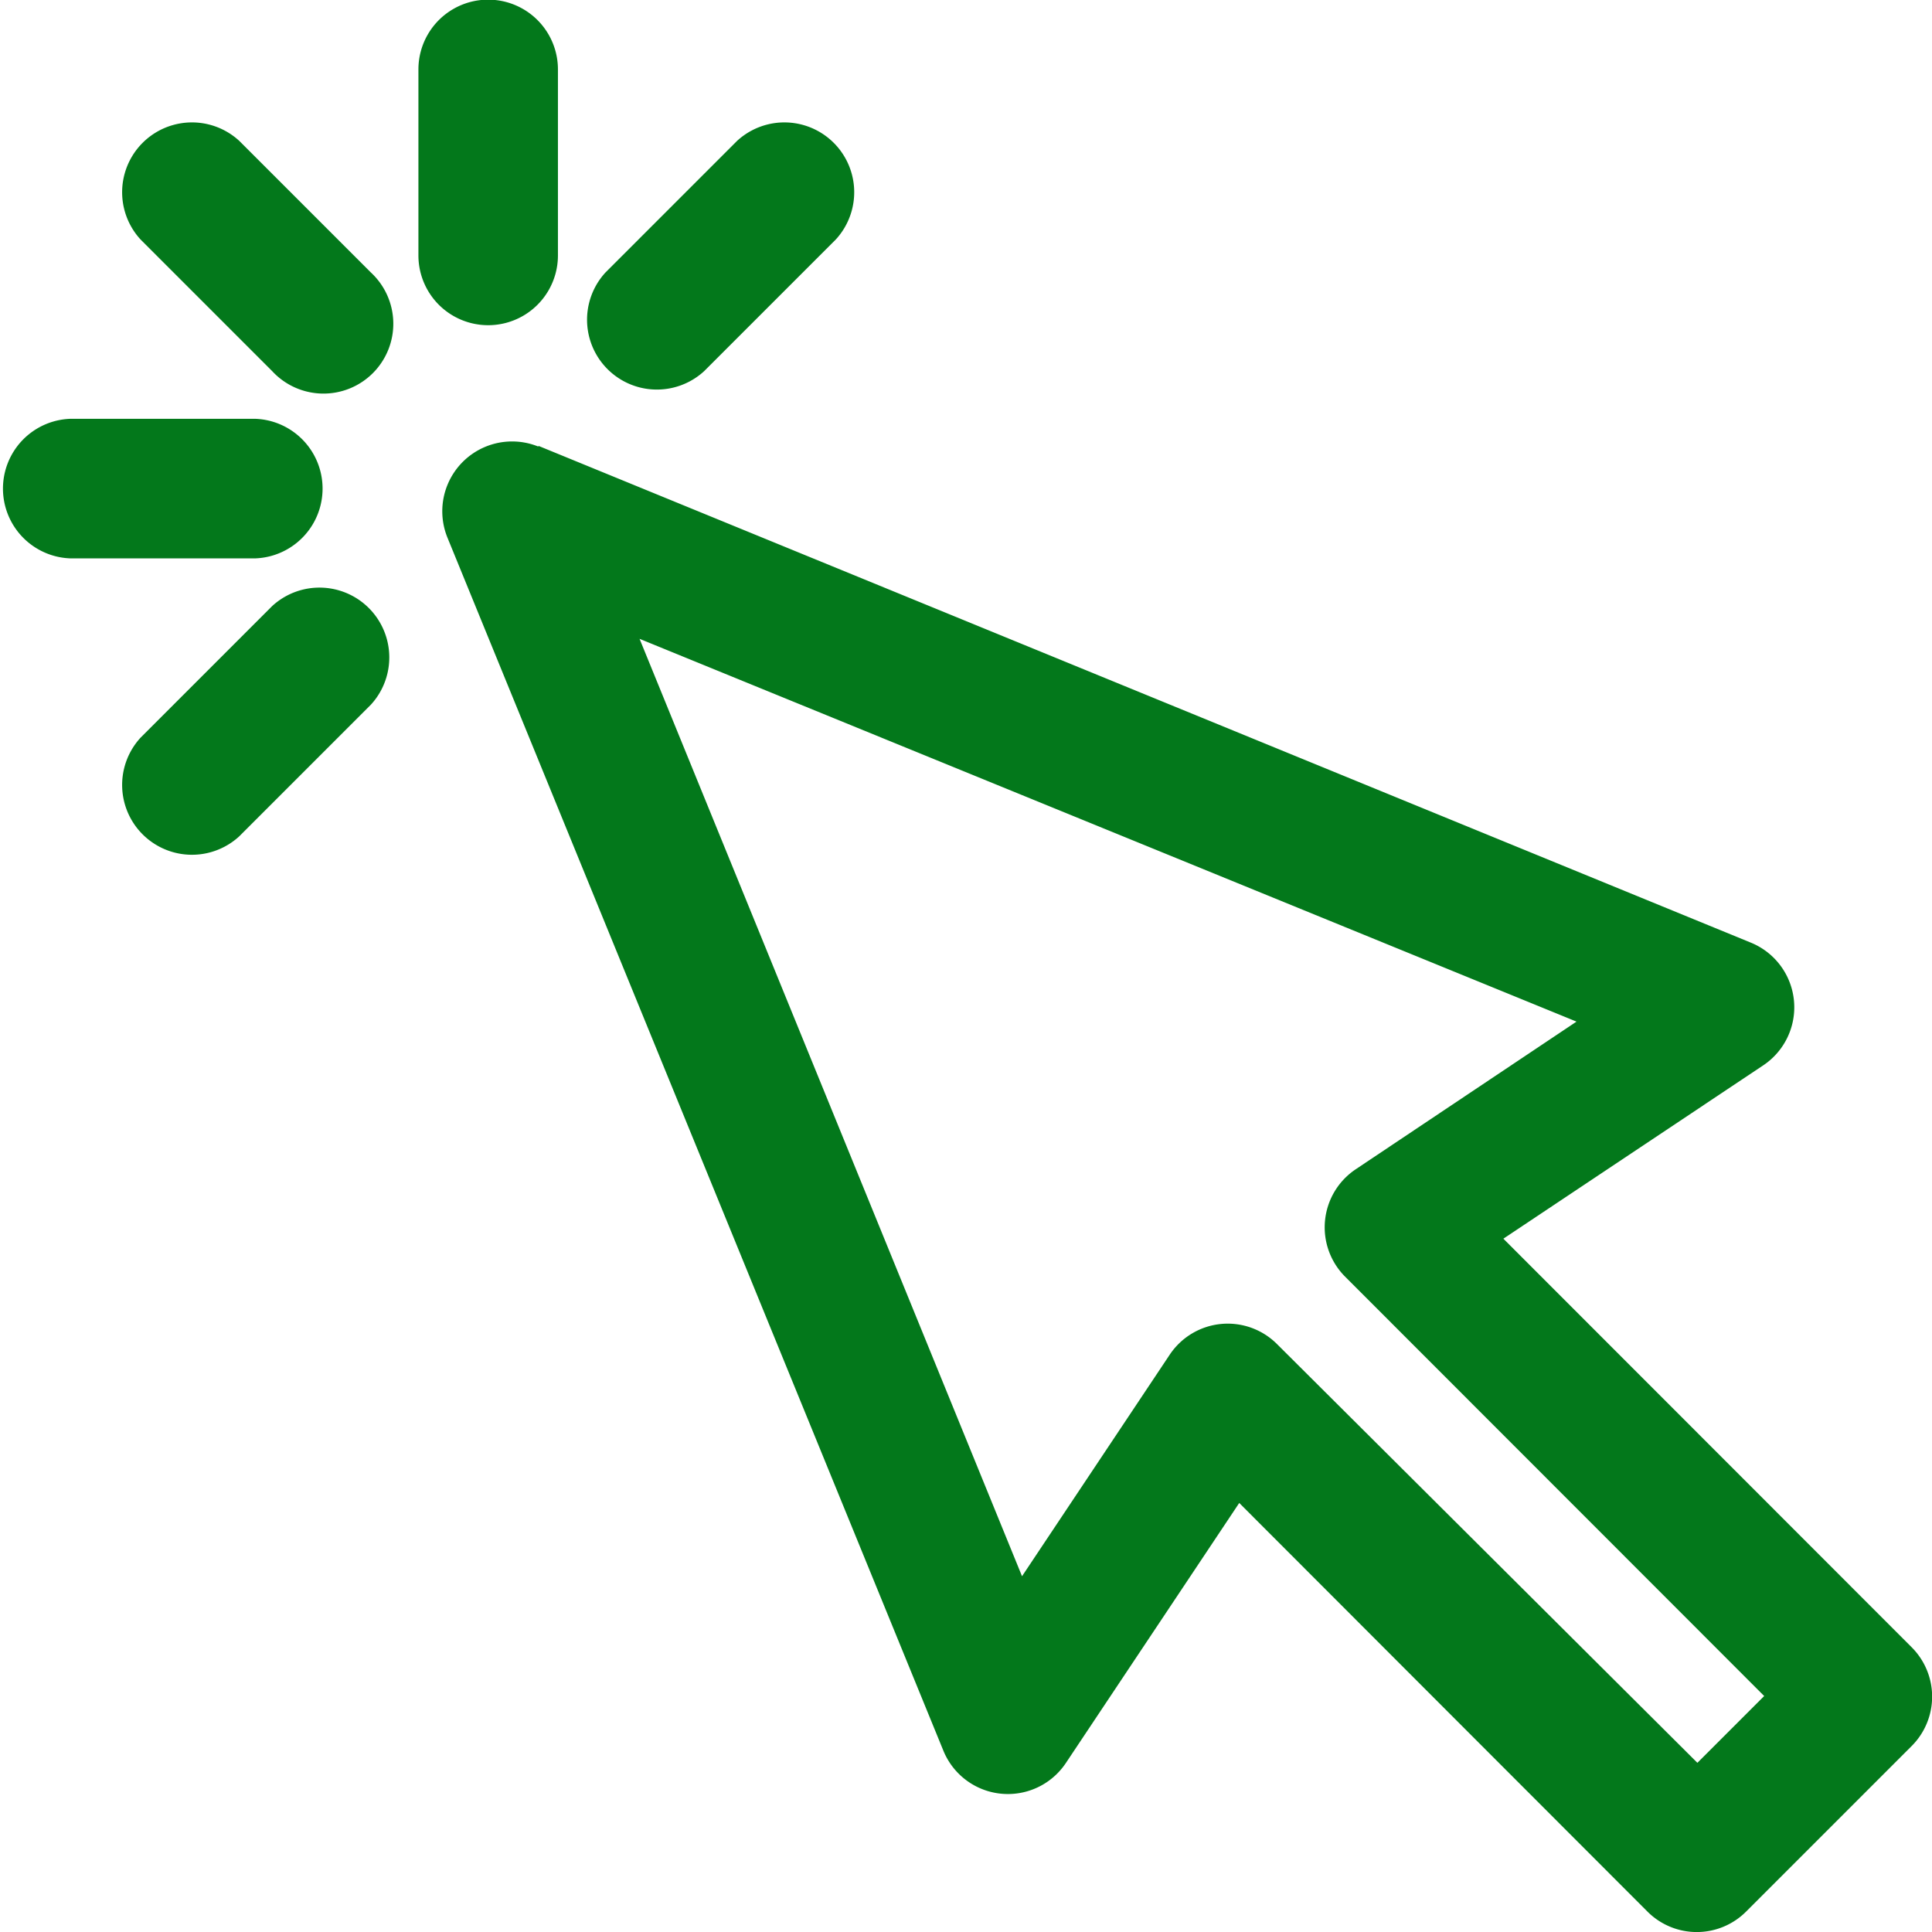 <svg xmlns="http://www.w3.org/2000/svg" width="14" height="14" viewBox="0 0 14 14">
  <g id="noun-cursor-pointer-5027498" transform="translate(-729.063 1158.403)">
    <path id="Path_274" data-name="Path 274" d="M97.347,26.833a.506.506,0,0,0-.659.659l3.594,8.791a.505.505,0,0,0,.888.089l1.256-1.884,2.958,2.961a.505.505,0,0,0,.715,0l1.2-1.2a.506.506,0,0,0,0-.715l-2.959-2.961,1.883-1.256a.506.506,0,0,0-.089-.889l-8.786-3.6Zm.733,1.393L104.87,31l-1.6,1.07a.506.506,0,0,0-.077.778l3.037,3.039-.484.484L102.7,33.337a.505.505,0,0,0-.778.077l-1.07,1.605L98.08,28.225Zm-2.9,1.431.953-.953a.506.506,0,0,0-.715-.715l-.953.953a.506.506,0,0,0,.715.715Zm.119-3.025H93.951a.506.506,0,0,0,0,1.011H95.3a.506.506,0,0,0,0-1.011Zm.834-1.061-.953-.953a.506.506,0,0,0-.715.715l.953.953a.506.506,0,1,0,.715-.715Zm2.416.715.953-.953a.506.506,0,0,0-.715-.715l-.953.953a.506.506,0,0,0,.715.715Zm-1.06-.834V24.1a.505.505,0,1,0-1.011,0v1.348a.505.505,0,1,0,1.011,0Z" transform="translate(635.617 -1182)" fill="#03781b" fill-rule="evenodd"/>
  </g>
</svg>
